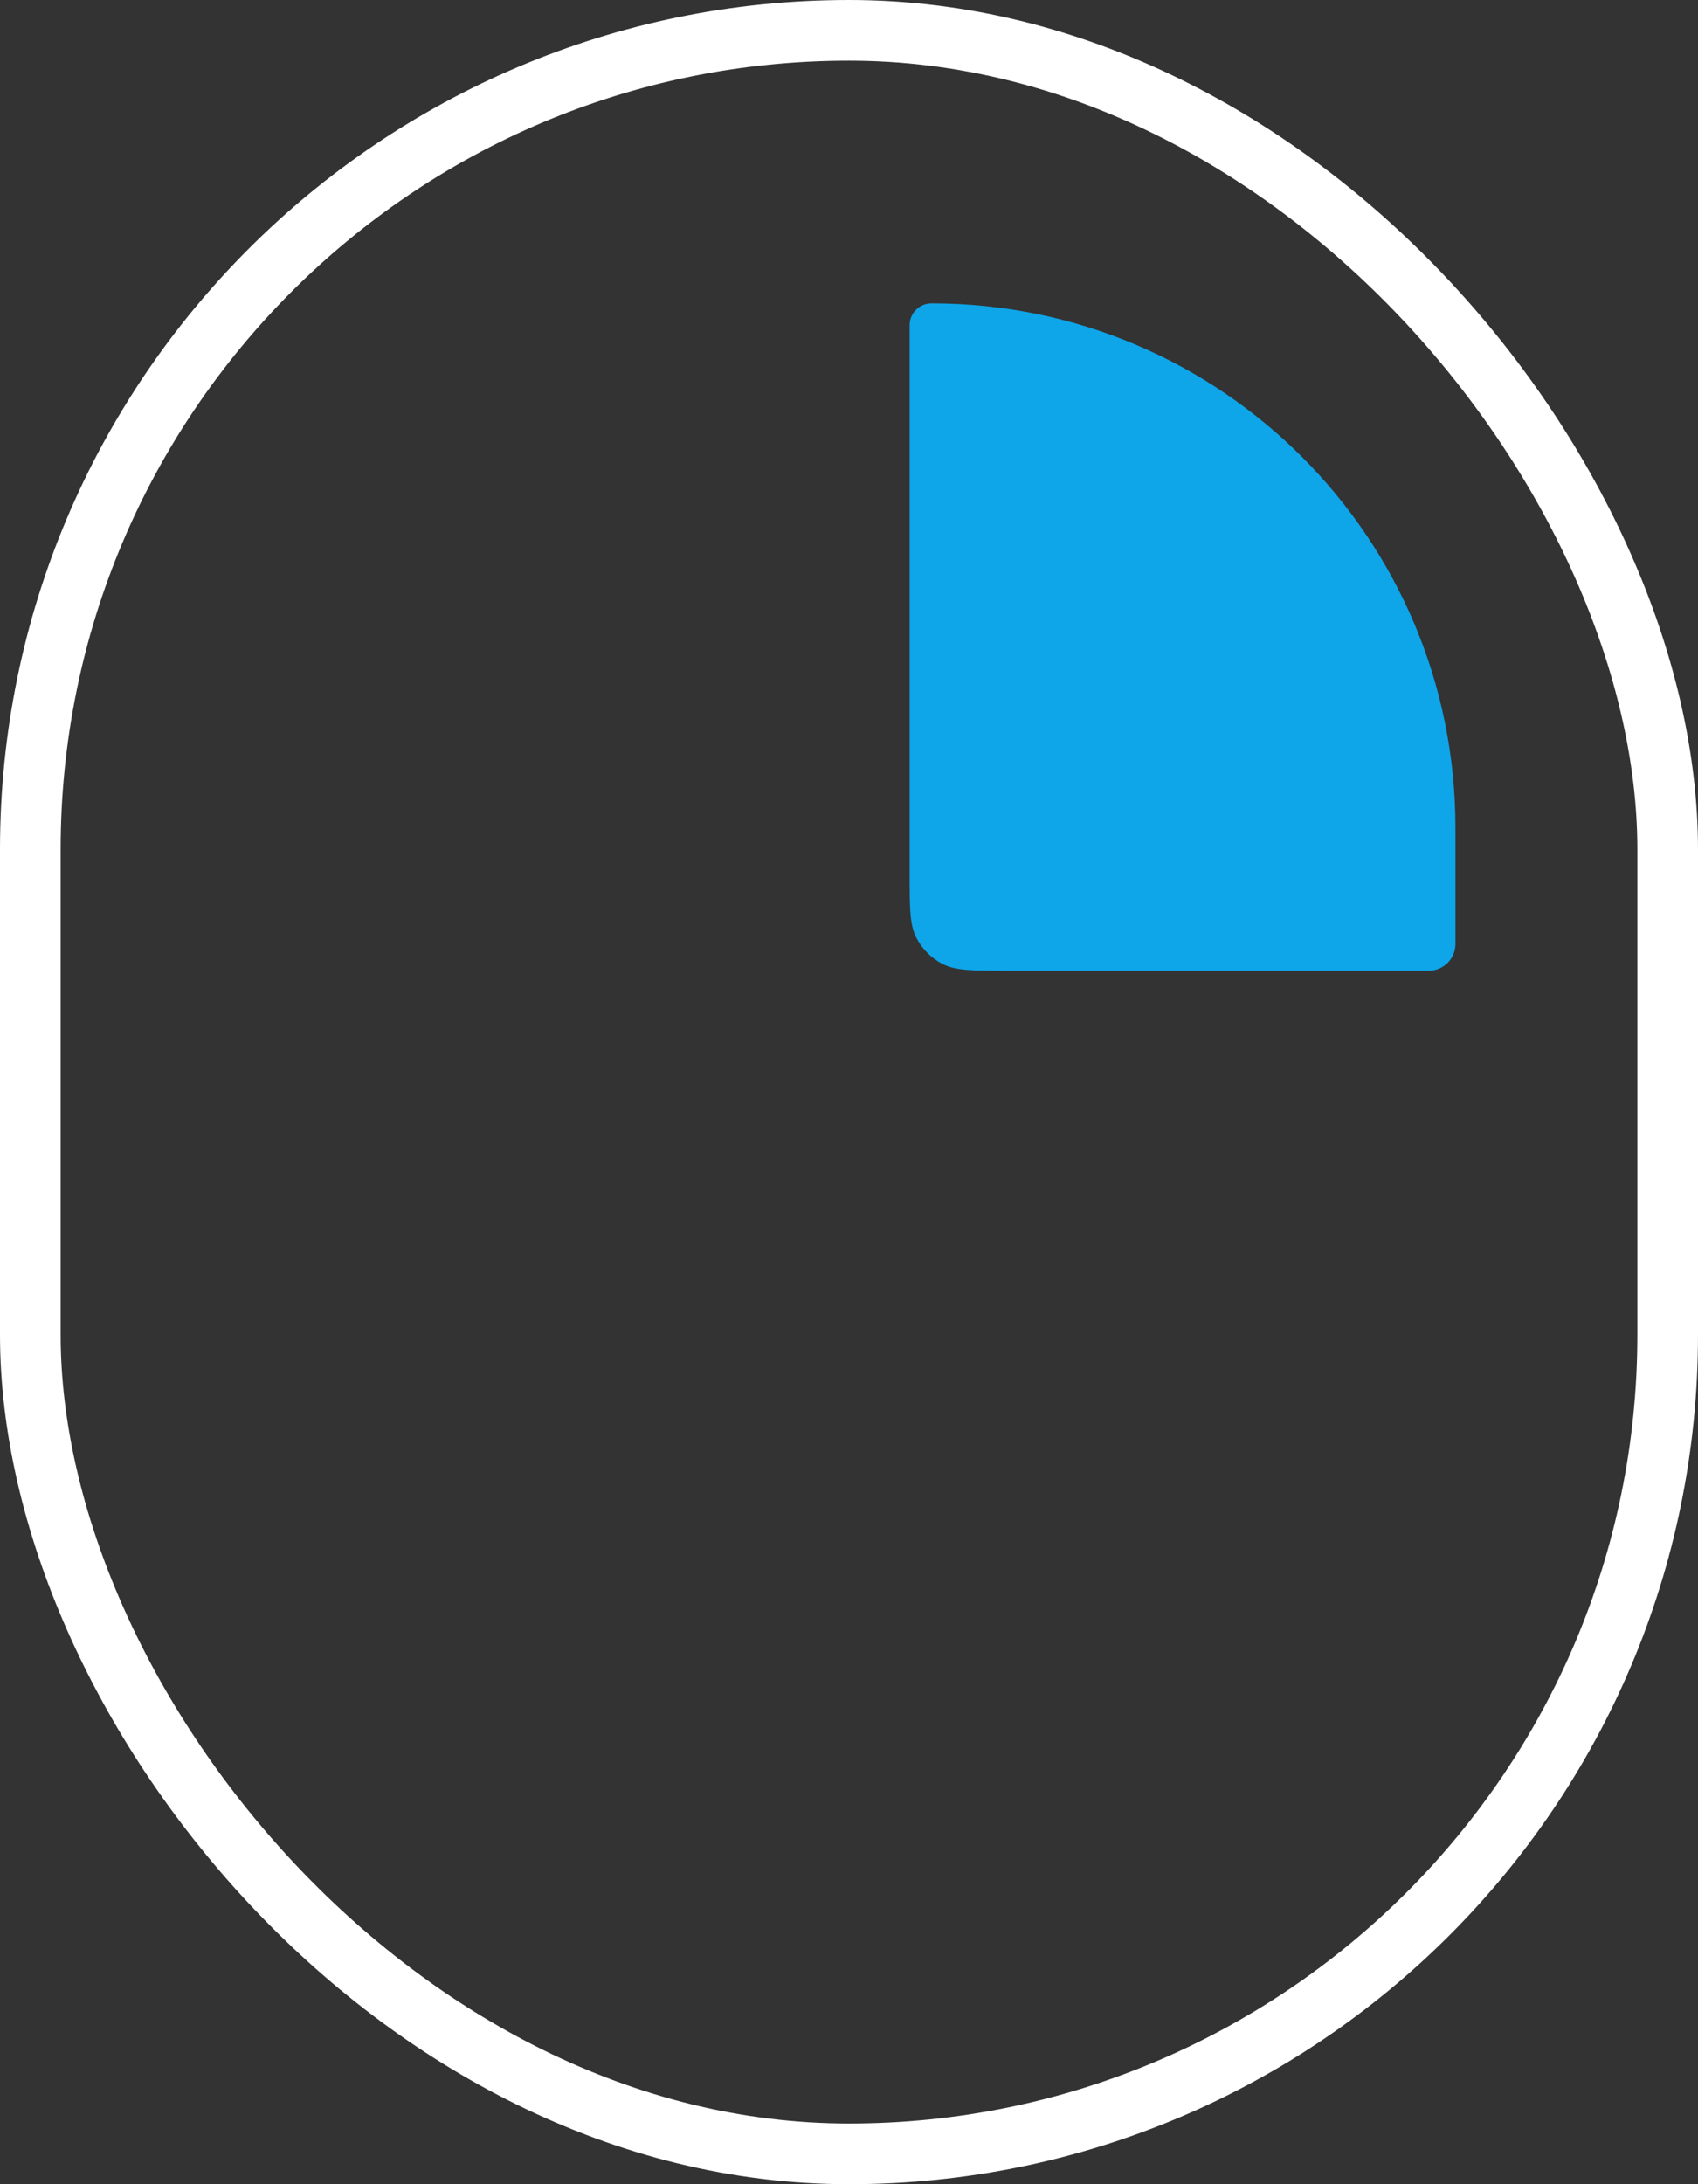 <svg width="28" height="36" viewBox="0 0 28 36" fill="none" xmlns="http://www.w3.org/2000/svg">
<rect x="0" y="0" width="28" height="36" fill="#333333" stroke="none"/>
<rect x="0.5" y="0.5" width="27" height="35" rx="13.5" stroke="white"/>
<path d="M24 13.64C24 8.868 20.132 5 15.36 5C15.161 5 15 5.161 15 5.36V14.4C15 14.96 15 15.24 15.109 15.454C15.205 15.642 15.358 15.795 15.546 15.891C15.76 16 16.04 16 16.6 16H23.56C23.803 16 24 15.803 24 15.56V13.64Z" fill="#0EA5E9"/>
</svg>
